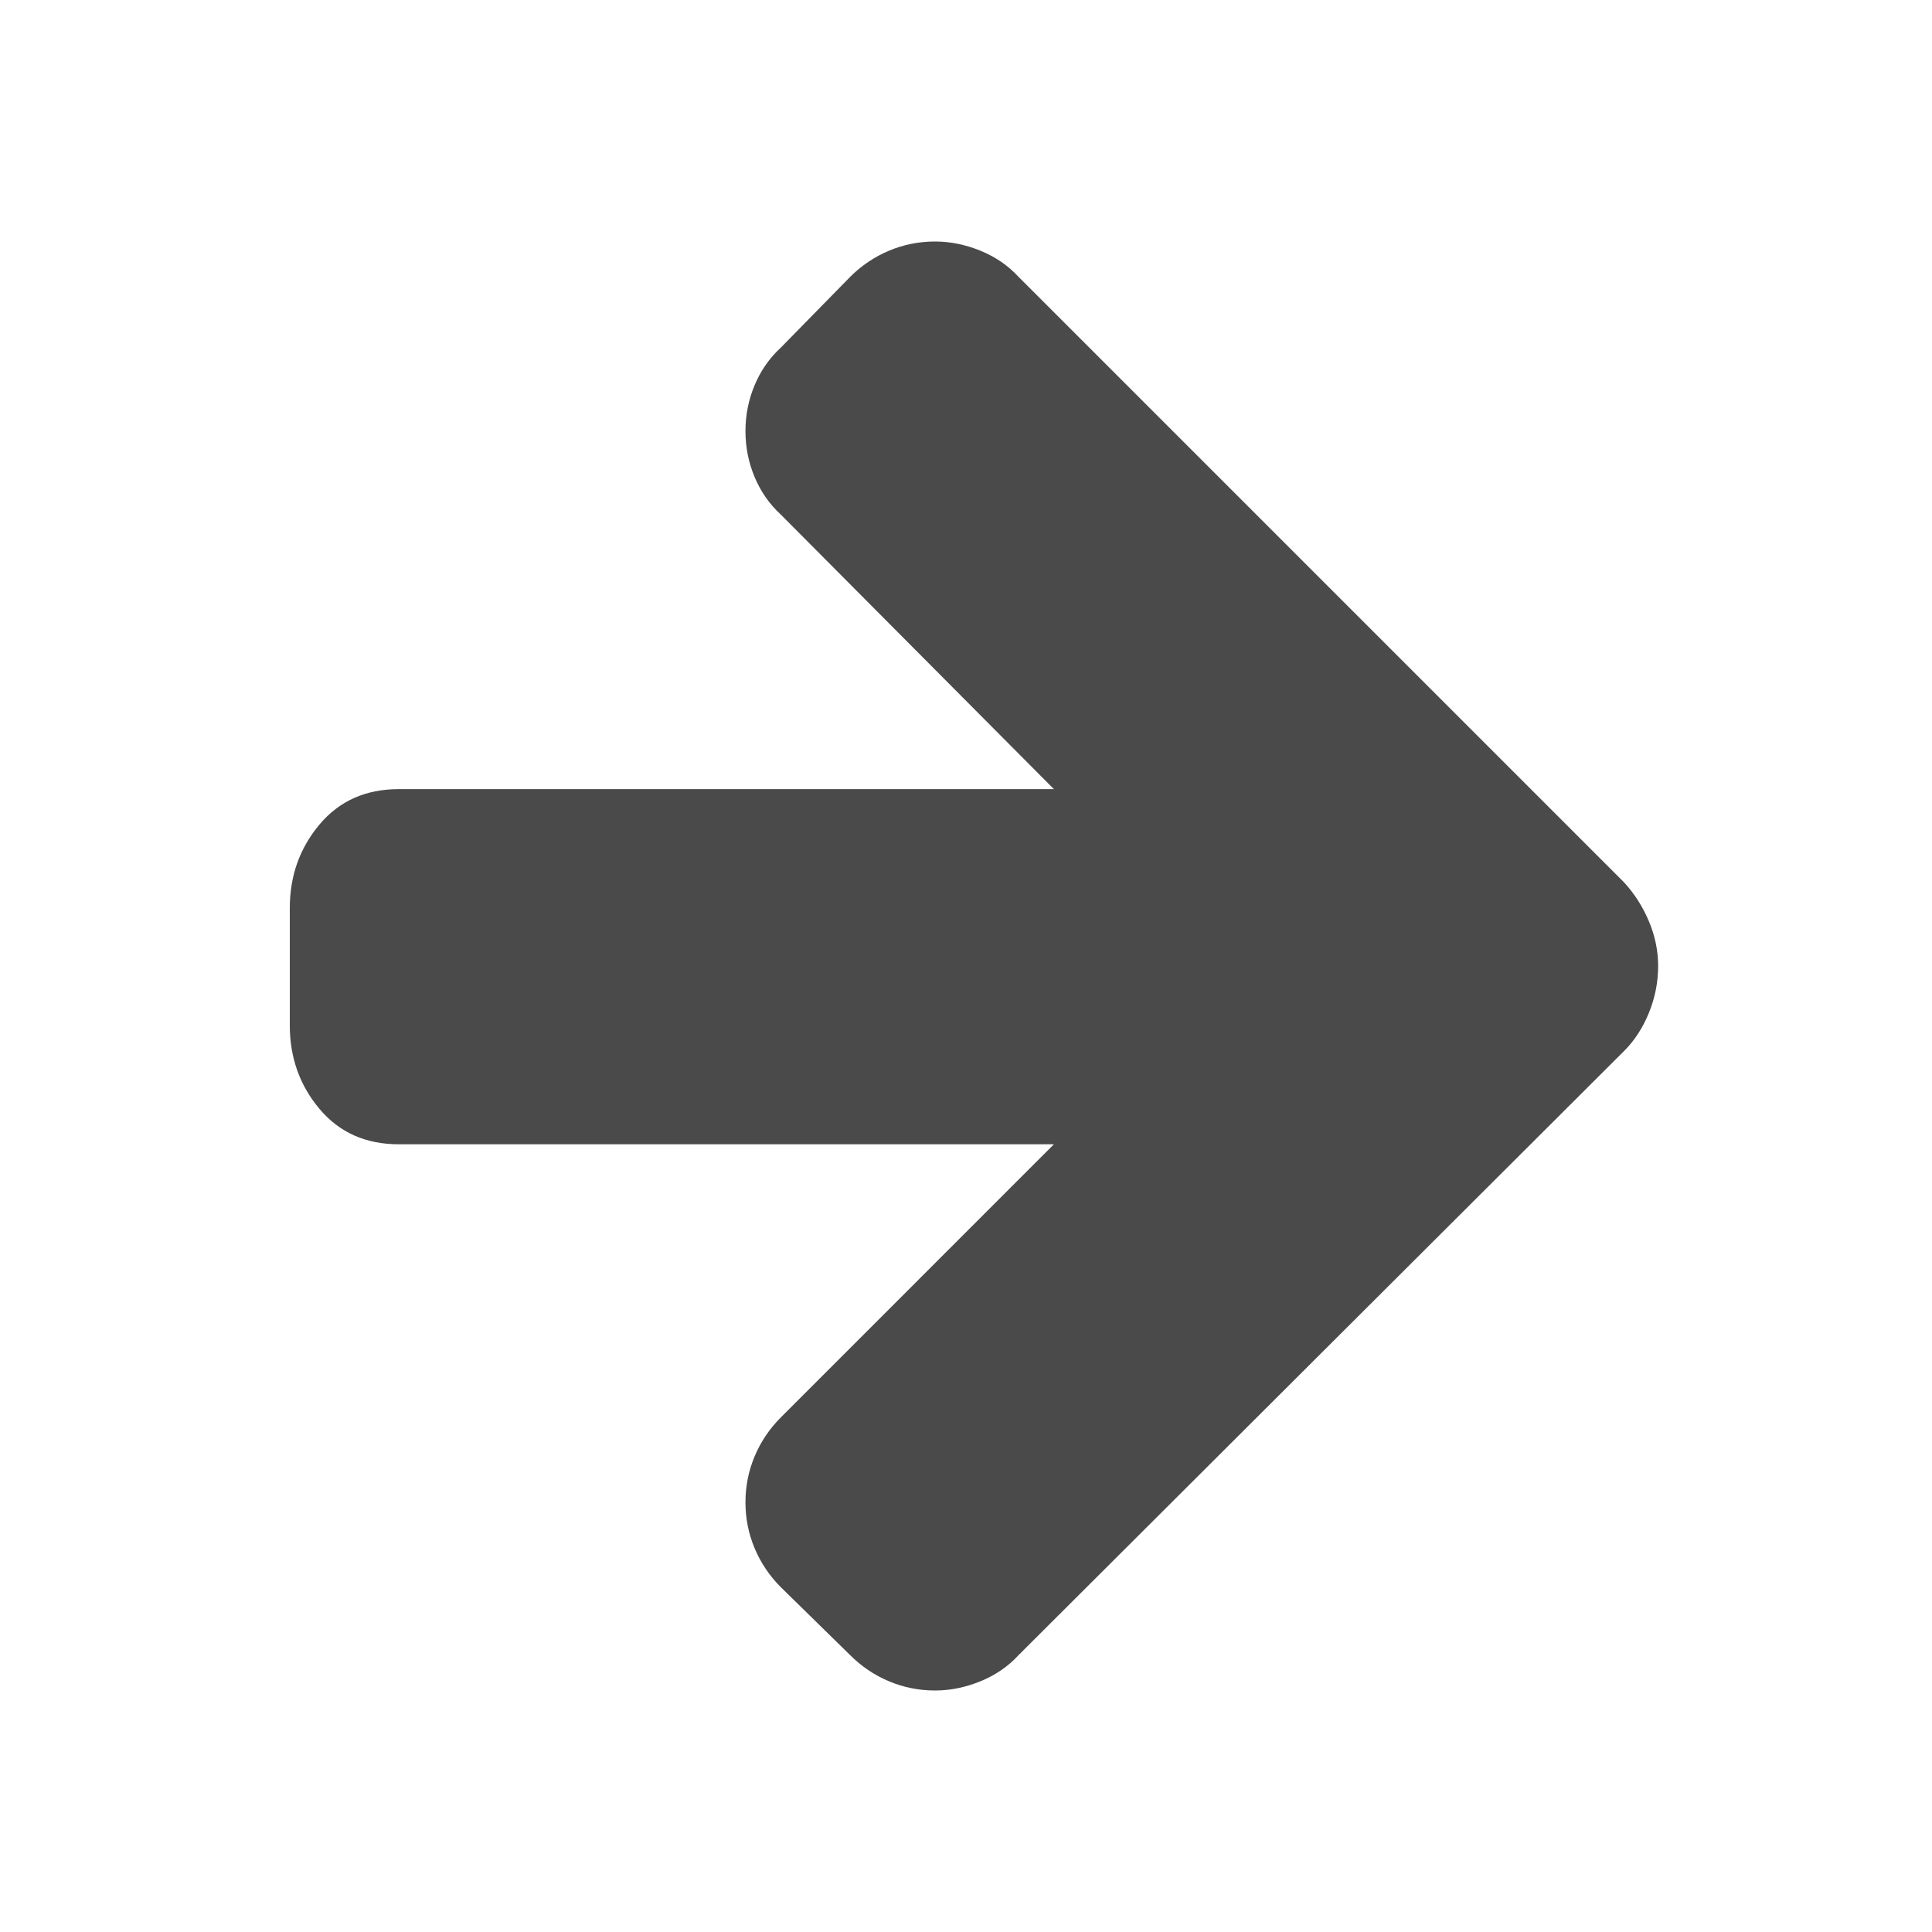 <?xml version="1.0" encoding="UTF-8" standalone="no"?>
<svg width="40px" height="40px" viewBox="0 0 40 40" version="1.1" xmlns="http://www.w3.org/2000/svg" xmlns:xlink="http://www.w3.org/1999/xlink">
    <!-- Generator: Sketch 48.2 (47327) - http://www.bohemiancoding.com/sketch -->
    <title>right</title>
    <desc>Created with Sketch.</desc>
    <defs></defs>
    <g id="Page-1" stroke="none" stroke-width="1" fill="none" fill-rule="evenodd">
        <g id="right" fill="#4A4A4A">
            <path d="M6,18.799 C6,18.135 6.205,17.559 6.615,17.07 C7.025,16.582 7.572,16.338 8.256,16.338 L21.82,16.338 L16.166,10.654 C15.932,10.439 15.751,10.181 15.624,9.878 C15.497,9.575 15.434,9.258 15.434,8.926 C15.434,8.594 15.497,8.276 15.624,7.974 C15.751,7.671 15.932,7.412 16.166,7.197 L17.602,5.732 C17.836,5.498 18.104,5.317 18.407,5.19 C18.71,5.063 19.027,5 19.359,5 C19.672,5 19.984,5.063 20.297,5.19 C20.609,5.317 20.873,5.498 21.088,5.732 L33.627,18.271 C33.842,18.506 34.013,18.774 34.14,19.077 C34.267,19.38 34.33,19.687 34.33,20 C34.33,20.332 34.267,20.654 34.14,20.967 C34.013,21.279 33.842,21.543 33.627,21.758 L21.088,34.268 C20.873,34.502 20.609,34.683 20.297,34.81 C19.984,34.937 19.672,35 19.359,35 C19.027,35 18.71,34.937 18.407,34.81 C18.104,34.683 17.836,34.502 17.602,34.268 L16.166,32.861 C15.932,32.627 15.751,32.358 15.624,32.056 C15.497,31.753 15.434,31.436 15.434,31.104 C15.434,30.771 15.497,30.454 15.624,30.151 C15.751,29.849 15.932,29.58 16.166,29.346 L21.82,23.691 L8.256,23.691 C7.572,23.691 7.025,23.447 6.615,22.959 C6.205,22.471 6,21.895 6,21.23 L6,18.799 Z" id=""></path>
        </g>
    </g>
</svg>